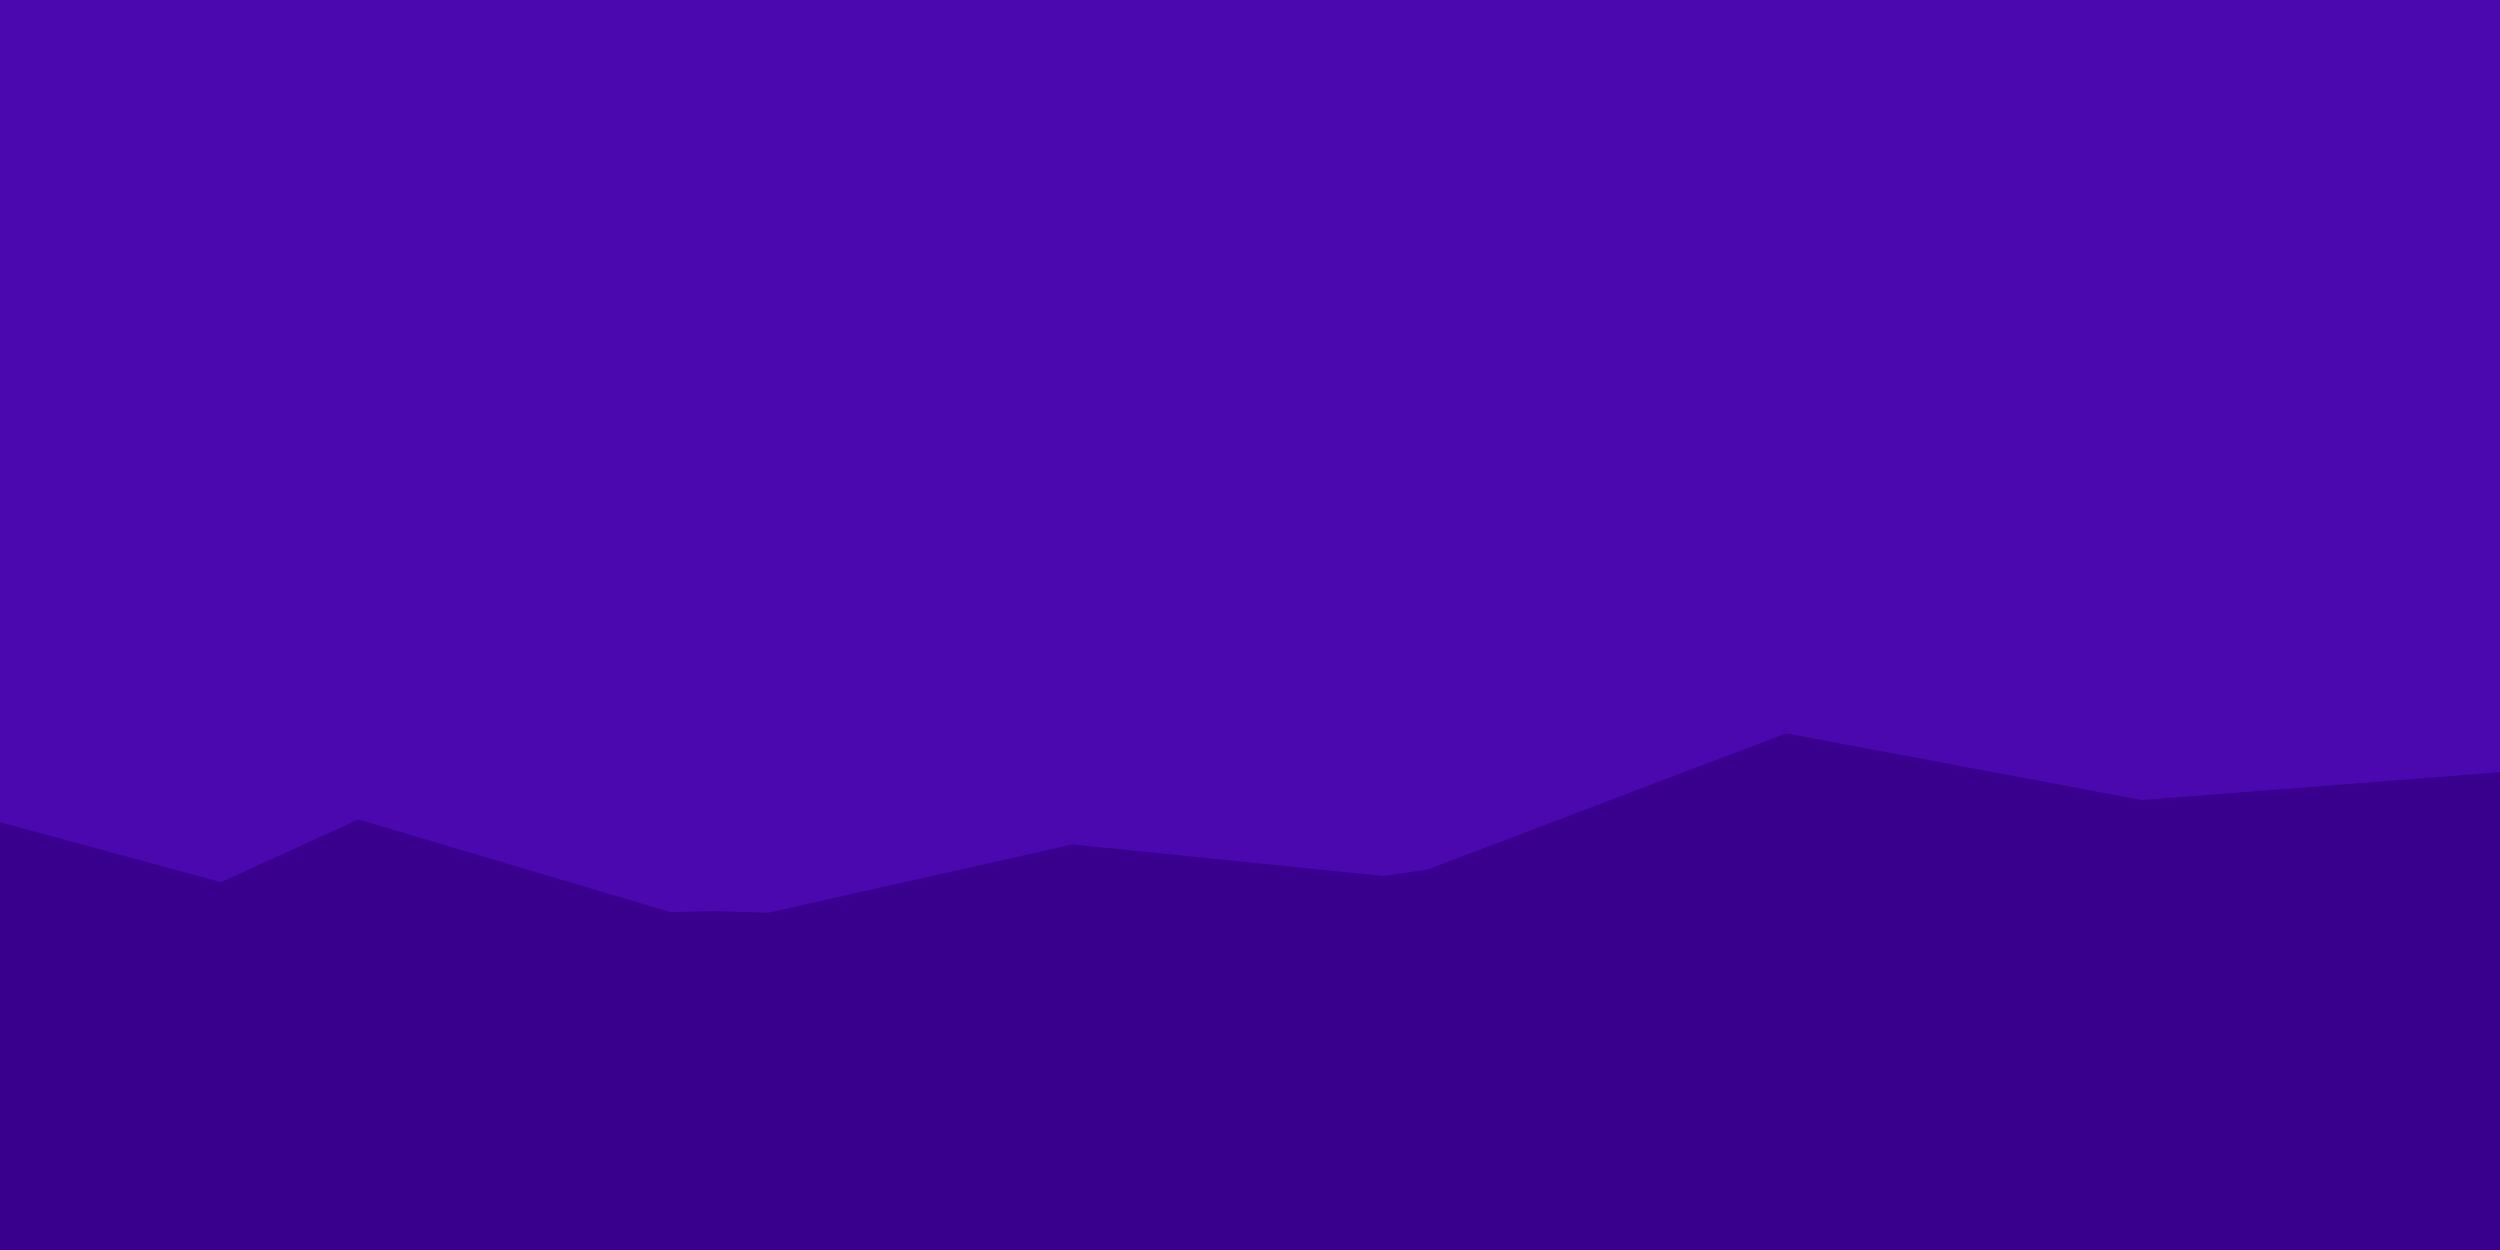 <svg id="visual" viewBox="0 0 900 450" width="900" height="450" xmlns="http://www.w3.org/2000/svg" xmlns:xlink="http://www.w3.org/1999/xlink" version="1.1"><rect x="0" y="0" width="900" height="450" fill="#4a08ae"></rect><path d="M0 296L129 331L257 328L386 332L514 313L643 264L771 288L900 278L900 451L771 451L643 451L514 451L386 451L257 451L129 451L0 451Z" fill="#39008e"></path><path d="M0 354L129 295L257 333L386 304L514 317L643 305L771 344L900 317L900 451L771 451L643 451L514 451L386 451L257 451L129 451L0 451Z" fill="#39008e"></path><path d="M0 352L129 365L257 345L386 364L514 344L643 333L771 343L900 370L900 451L771 451L643 451L514 451L386 451L257 451L129 451L0 451Z" fill="#39008e"></path><path d="M0 370L129 361L257 369L386 403L514 371L643 387L771 385L900 401L900 451L771 451L643 451L514 451L386 451L257 451L129 451L0 451Z" fill="#39008e"></path><path d="M0 404L129 420L257 421L386 421L514 414L643 411L771 405L900 415L900 451L771 451L643 451L514 451L386 451L257 451L129 451L0 451Z" fill="#39008e"></path></svg>